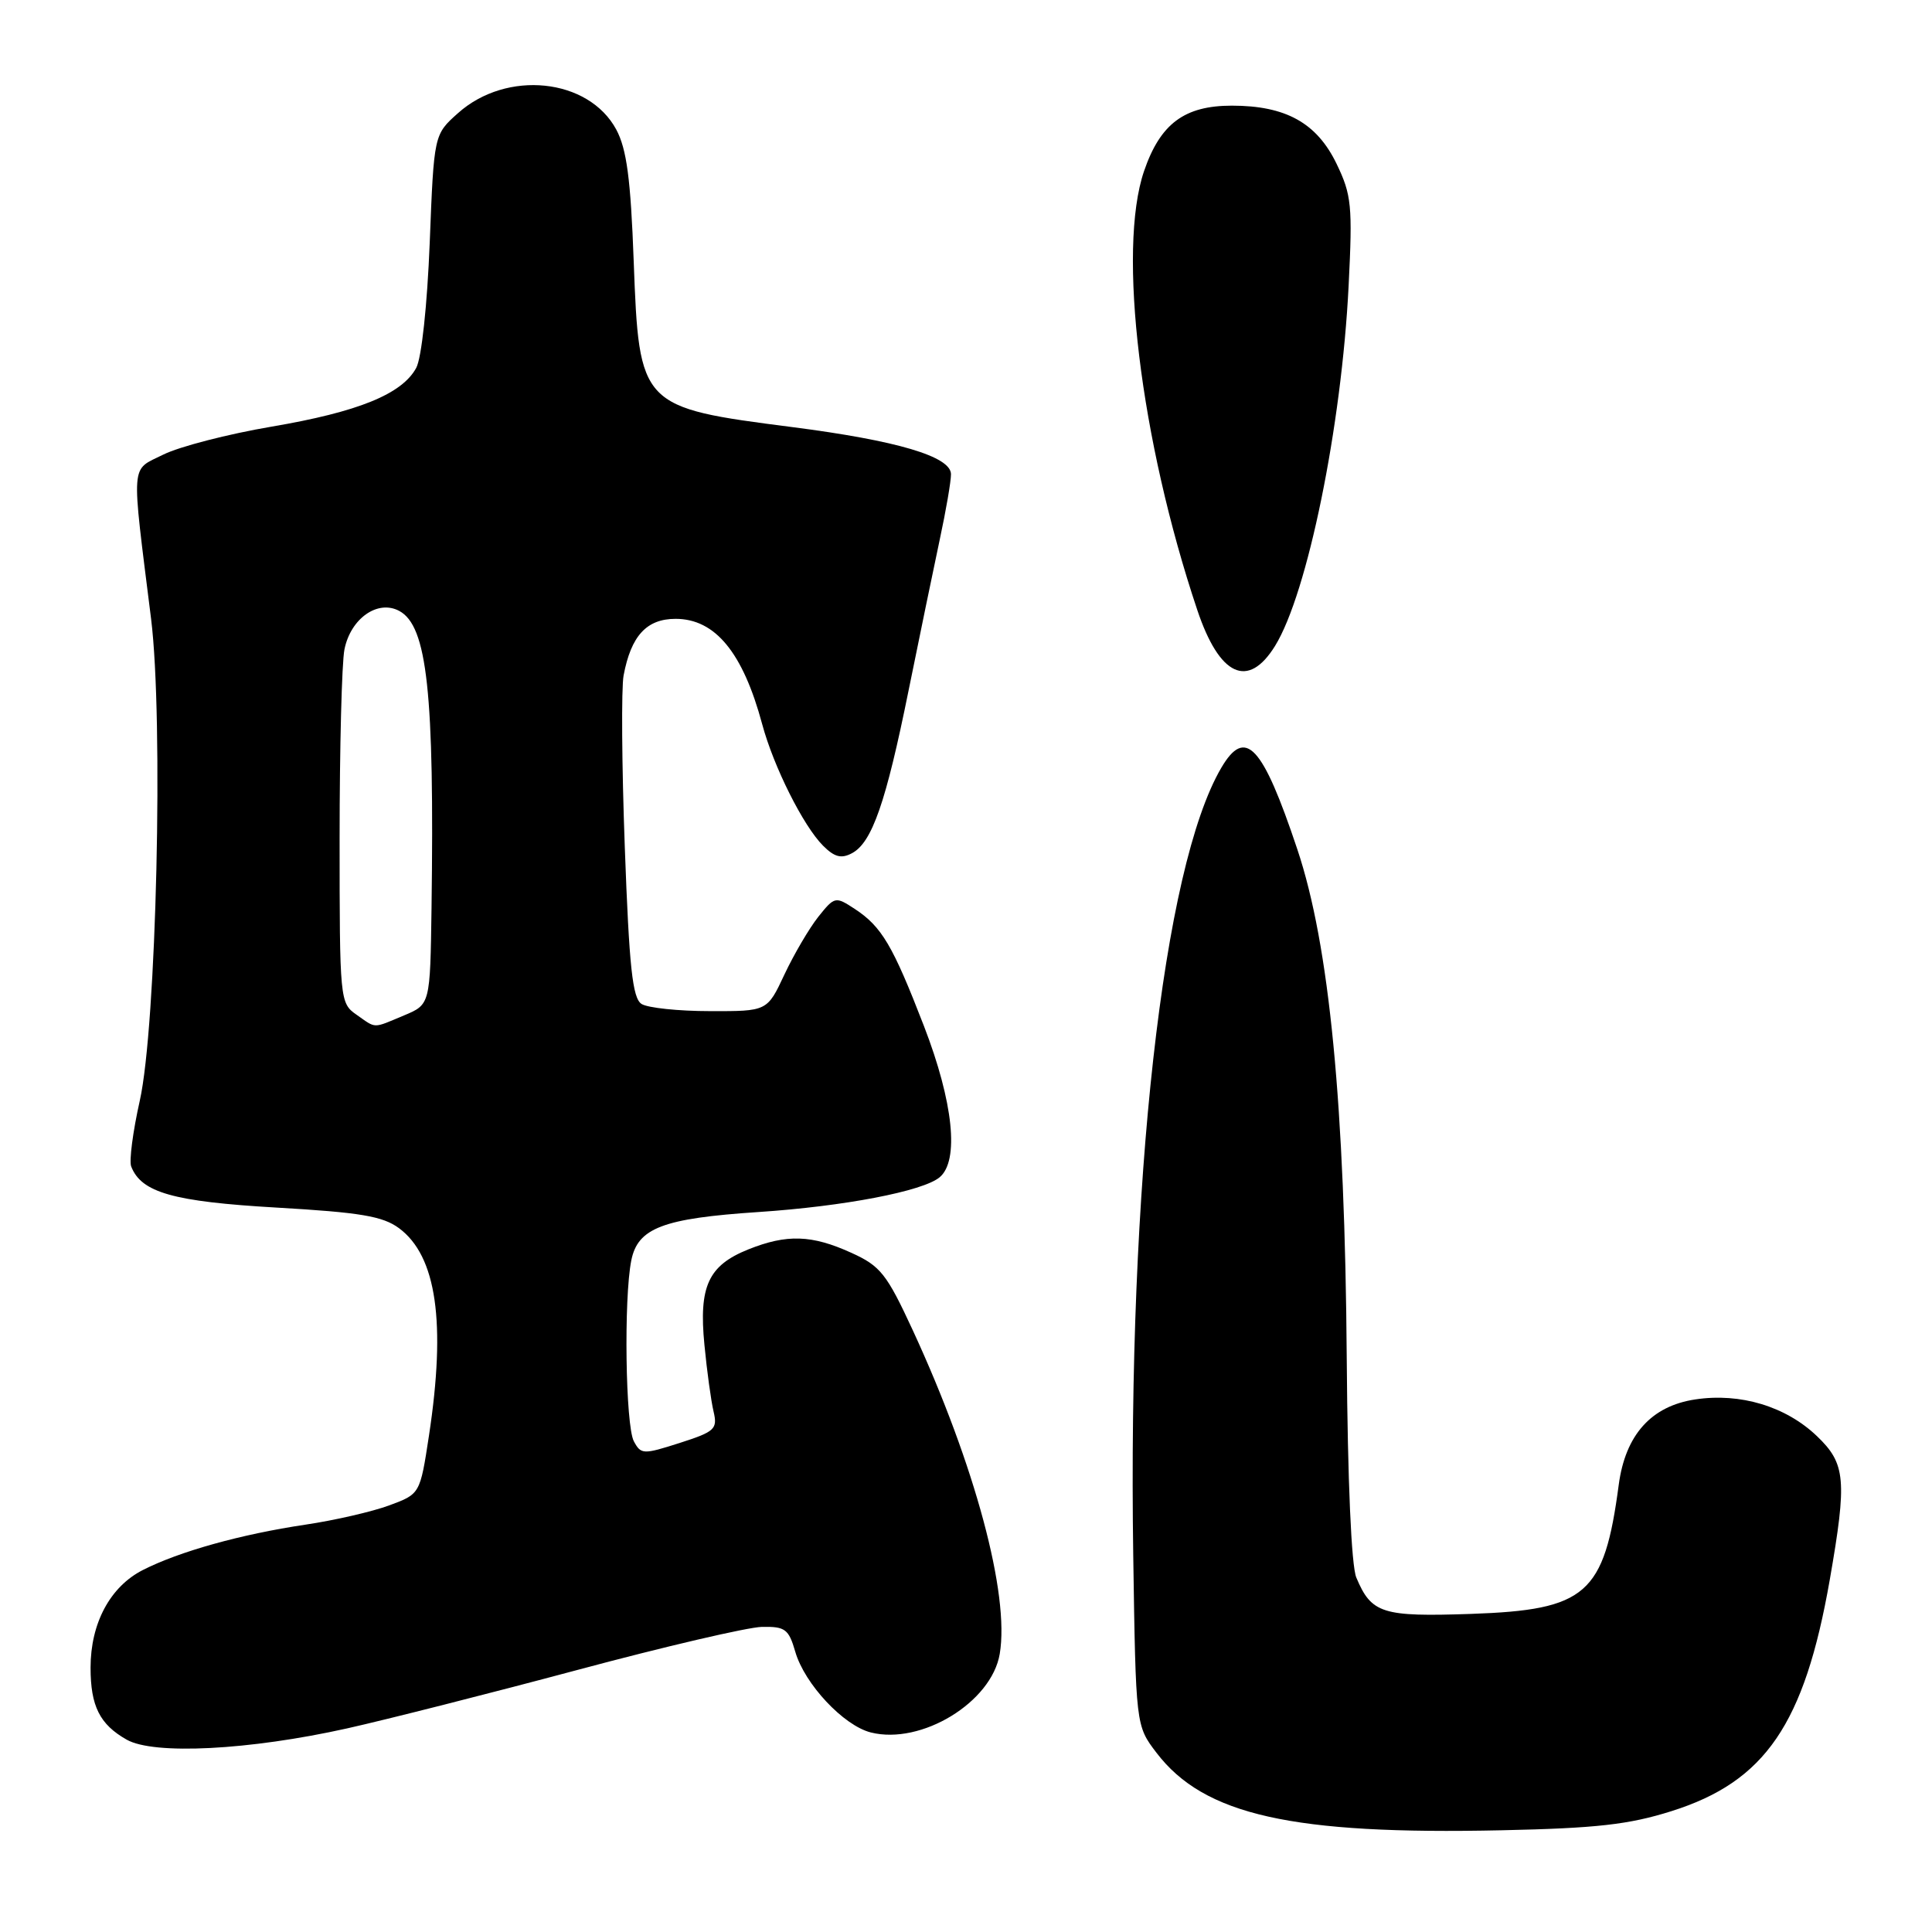 <?xml version="1.0" encoding="UTF-8" standalone="no"?>
<!DOCTYPE svg PUBLIC "-//W3C//DTD SVG 1.1//EN" "http://www.w3.org/Graphics/SVG/1.1/DTD/svg11.dtd" >
<svg xmlns="http://www.w3.org/2000/svg" xmlns:xlink="http://www.w3.org/1999/xlink" version="1.1" viewBox="0 0 256 256">
 <g >
 <path fill="currentColor"
d=" M 221.50 239.98 C 233.91 236.06 239.10 228.46 242.45 209.35 C 244.76 196.09 244.57 193.94 240.75 190.29 C 236.63 186.35 230.60 184.53 224.64 185.43 C 218.80 186.30 215.37 190.13 214.49 196.75 C 212.56 211.27 210.21 213.32 194.93 213.85 C 183.14 214.25 181.73 213.81 179.72 209.04 C 179.06 207.49 178.57 196.22 178.45 180.00 C 178.21 146.46 176.16 125.25 171.90 112.53 C 167.28 98.71 165.02 96.29 161.82 101.75 C 154.08 114.97 149.43 156.63 150.16 206.08 C 150.50 228.66 150.50 228.66 153.24 232.25 C 159.54 240.51 171.22 243.13 199.00 242.52 C 211.56 242.25 215.83 241.77 221.50 239.98 Z  M 46.00 229.02 C 51.23 227.85 64.95 224.37 76.50 221.28 C 88.05 218.18 99.05 215.62 100.95 215.57 C 104.04 215.51 104.51 215.86 105.38 218.87 C 106.62 223.15 111.78 228.65 115.39 229.56 C 122.08 231.24 131.39 225.57 132.47 219.15 C 133.80 211.28 129.19 194.11 120.96 176.29 C 117.49 168.79 116.67 167.75 112.80 166.00 C 107.57 163.62 104.26 163.51 99.16 165.55 C 93.85 167.68 92.58 170.44 93.34 178.20 C 93.67 181.66 94.22 185.64 94.55 187.03 C 95.10 189.36 94.73 189.70 90.06 191.20 C 85.22 192.75 84.93 192.73 83.99 190.98 C 82.88 188.91 82.64 172.03 83.65 167.01 C 84.51 162.71 87.84 161.44 100.50 160.60 C 111.82 159.85 122.27 157.85 124.50 156.00 C 127.13 153.82 126.33 146.06 122.43 135.96 C 118.29 125.25 116.83 122.78 113.25 120.43 C 110.70 118.76 110.59 118.78 108.43 121.48 C 107.22 123.01 105.20 126.45 103.94 129.13 C 101.66 134.00 101.66 134.00 94.08 133.98 C 89.91 133.98 85.83 133.55 85.01 133.03 C 83.81 132.27 83.37 128.18 82.79 112.29 C 82.39 101.41 82.32 91.15 82.63 89.50 C 83.62 84.24 85.68 82.00 89.52 82.00 C 94.77 82.00 98.44 86.46 101.00 95.98 C 102.51 101.59 106.44 109.44 109.06 112.06 C 110.58 113.58 111.48 113.81 112.90 113.05 C 115.55 111.63 117.39 106.34 120.39 91.50 C 121.84 84.35 123.70 75.35 124.52 71.50 C 125.35 67.65 126.02 63.75 126.01 62.83 C 125.99 60.49 118.89 58.38 104.96 56.59 C 84.82 54.00 84.69 53.87 83.97 34.65 C 83.57 23.70 83.04 19.75 81.66 17.17 C 77.99 10.35 67.14 9.22 60.69 14.99 C 57.50 17.83 57.50 17.83 56.94 32.17 C 56.61 40.46 55.86 47.45 55.15 48.75 C 53.27 52.22 47.47 54.58 36.00 56.53 C 30.22 57.51 23.76 59.18 21.63 60.24 C 17.25 62.42 17.37 60.78 20.02 82.00 C 21.68 95.34 20.73 136.00 18.52 145.86 C 17.61 149.91 17.10 153.82 17.38 154.55 C 18.71 158.02 22.95 159.22 36.62 160.01 C 47.74 160.65 50.72 161.15 52.87 162.74 C 57.85 166.43 59.12 175.23 56.84 190.23 C 55.66 197.96 55.66 197.96 51.58 199.47 C 49.34 200.30 44.35 201.45 40.50 202.02 C 31.91 203.30 23.75 205.58 18.92 208.04 C 14.59 210.25 12.00 215.09 12.00 220.97 C 12.00 226.06 13.21 228.49 16.78 230.51 C 20.36 232.56 33.04 231.91 46.00 229.02 Z  M 168.95 85.59 C 173.25 78.63 177.77 56.50 178.70 37.86 C 179.23 27.25 179.09 25.82 177.10 21.70 C 174.48 16.28 170.36 14.00 163.23 14.00 C 156.94 14.00 153.74 16.39 151.59 22.68 C 148.04 33.10 151.10 58.31 158.64 80.81 C 161.58 89.60 165.38 91.36 168.95 85.59 Z  M 47.22 134.44 C 45.04 132.92 45.00 132.48 45.00 111.07 C 45.00 99.07 45.29 87.81 45.64 86.06 C 46.46 81.95 50.05 79.42 52.90 80.95 C 56.61 82.93 57.57 91.76 57.18 120.30 C 57.00 133.10 57.00 133.10 53.53 134.55 C 49.32 136.31 49.90 136.32 47.22 134.44 Z "/>
</g>
</svg>